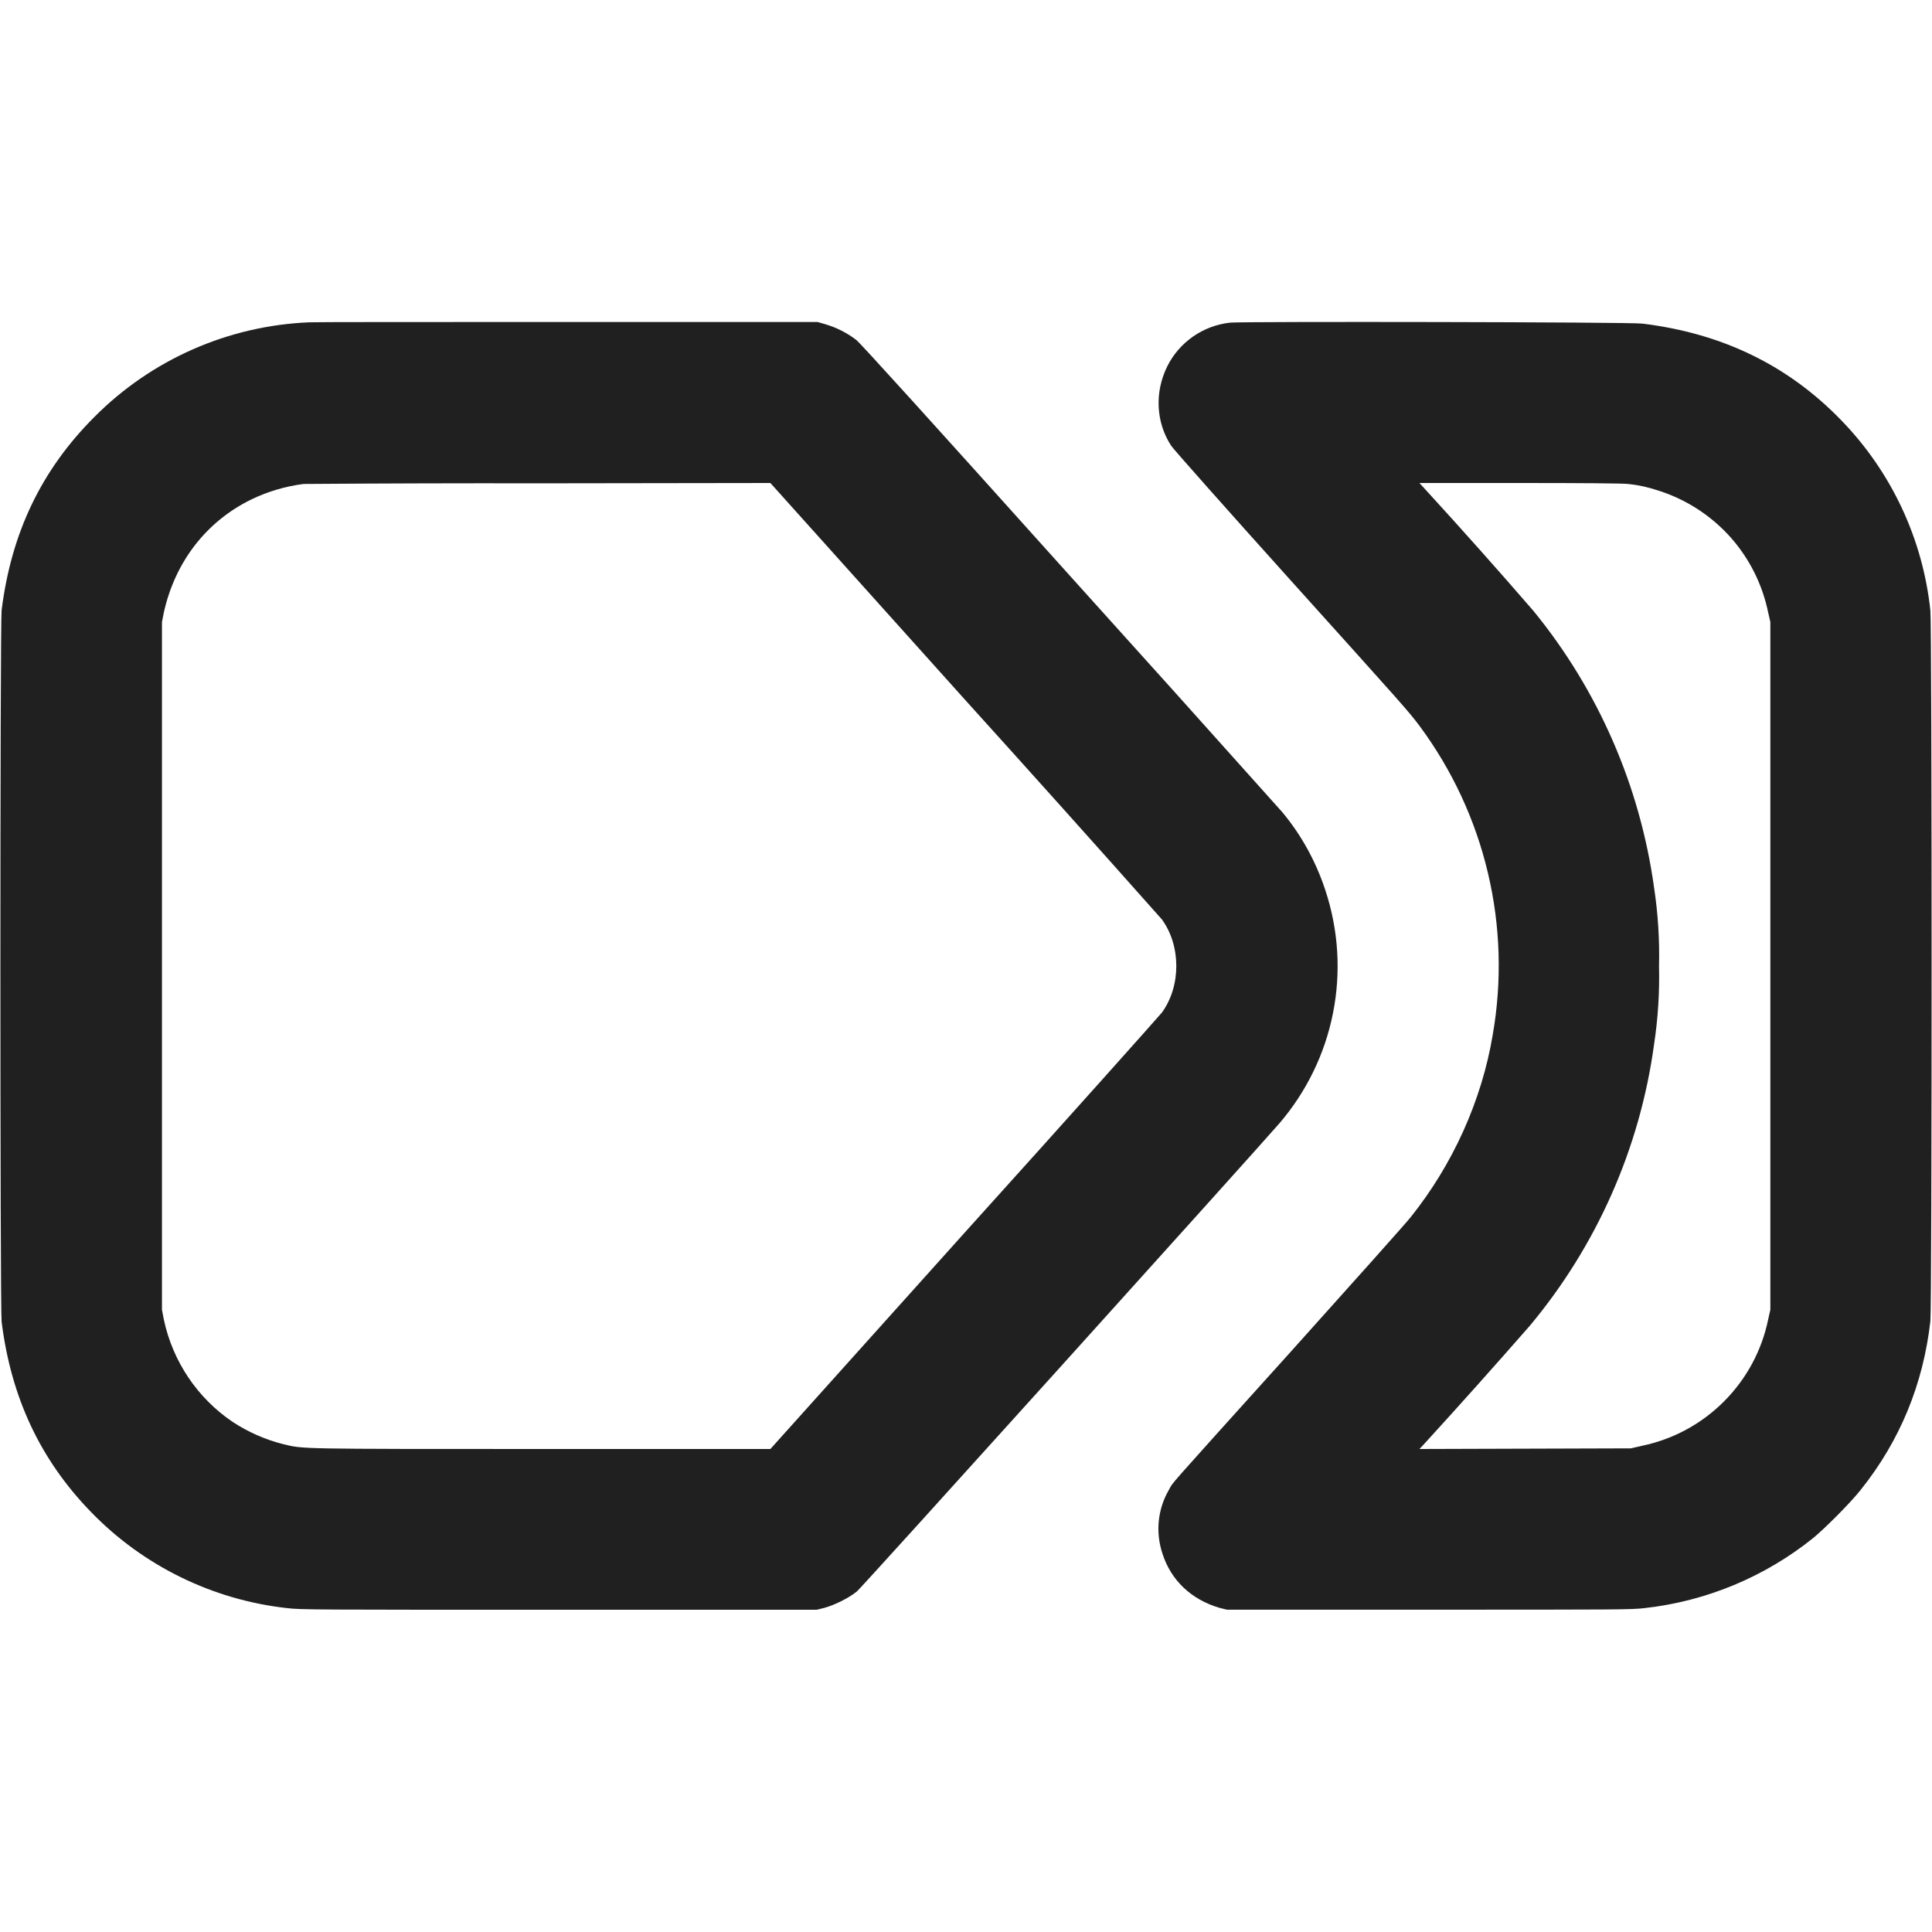 <svg width="24" height="24" viewBox="0 0 24 24" fill="none" xmlns="http://www.w3.org/2000/svg">
<path d="M3.84 4.004C2.834 4.046 1.881 4.466 1.172 5.18C0.516 5.836 0.14 6.617 0.02 7.582C0 7.762 0 16.234 0.02 16.418C0.137 17.359 0.5 18.133 1.129 18.781C1.778 19.452 2.642 19.875 3.57 19.977C3.734 19.997 3.93 19.997 6.945 19.997H10.145L10.242 19.973C10.372 19.938 10.559 19.843 10.648 19.766C10.707 19.719 15.621 14.27 15.891 13.957C16.228 13.565 16.459 13.092 16.559 12.585C16.66 12.078 16.627 11.553 16.465 11.062C16.348 10.703 16.165 10.372 15.93 10.09C15.048 9.103 14.164 8.119 13.277 7.137C11.551 5.215 10.695 4.27 10.637 4.223C10.521 4.134 10.39 4.068 10.25 4.027L10.156 4H7.031C5.313 4 3.875 4 3.84 4.004ZM11.98 8.684C12.802 9.593 13.62 10.505 14.434 11.422C14.672 11.75 14.672 12.25 14.434 12.578C14.41 12.609 13.309 13.844 11.98 15.316L9.57 18H6.723C3.672 18 3.77 18 3.523 17.941C3.298 17.885 3.085 17.791 2.891 17.664C2.451 17.367 2.145 16.91 2.035 16.391L2.012 16.27V7.727L2.035 7.609C2.175 6.98 2.562 6.477 3.125 6.203C3.328 6.105 3.546 6.041 3.77 6.012C4.75 6.005 5.73 6.002 6.71 6.004L9.57 6L11.98 8.684Z" fill="#202020"/>
<path d="M15.281 4.008C15.116 4.026 14.958 4.085 14.821 4.18C14.685 4.275 14.574 4.402 14.5 4.551C14.34 4.875 14.36 5.25 14.55 5.539C14.582 5.586 15.227 6.313 15.996 7.168C17.476 8.812 17.484 8.82 17.633 9.016C18.037 9.561 18.327 10.182 18.483 10.842C18.64 11.503 18.66 12.188 18.543 12.856C18.406 13.676 18.043 14.473 17.523 15.121C17.469 15.191 16.805 15.934 16.051 16.773C14.421 18.582 14.586 18.395 14.523 18.503C14.453 18.622 14.409 18.755 14.395 18.893C14.381 19.031 14.397 19.17 14.441 19.301C14.547 19.633 14.801 19.871 15.148 19.973L15.242 19.996H17.75C20.098 19.996 20.27 19.996 20.434 19.976C21.199 19.89 21.924 19.588 22.524 19.106C22.672 18.984 22.988 18.668 23.114 18.508C23.602 17.898 23.891 17.195 23.98 16.41C24 16.203 24 7.797 23.98 7.586C23.886 6.693 23.494 5.858 22.867 5.215C22.211 4.539 21.395 4.141 20.402 4.02C20.273 4 15.433 3.992 15.281 4.008ZM20.223 6.012C20.371 6.027 20.484 6.055 20.625 6.102C20.961 6.213 21.262 6.411 21.498 6.675C21.733 6.94 21.894 7.262 21.965 7.609L21.992 7.727V16.27L21.965 16.39C21.886 16.776 21.695 17.13 21.416 17.409C21.138 17.688 20.784 17.88 20.398 17.96L20.258 17.992L17.633 18L17.68 17.95C18.127 17.461 18.568 16.967 19.004 16.469C19.836 15.473 20.371 14.263 20.547 12.977C20.596 12.654 20.617 12.327 20.609 12C20.617 11.673 20.596 11.346 20.547 11.023C20.372 9.763 19.855 8.575 19.05 7.59C18.616 7.088 18.174 6.592 17.726 6.102L17.633 6H18.875C19.648 6 20.156 6.004 20.223 6.012Z" fill="#202020"/>
</svg>
